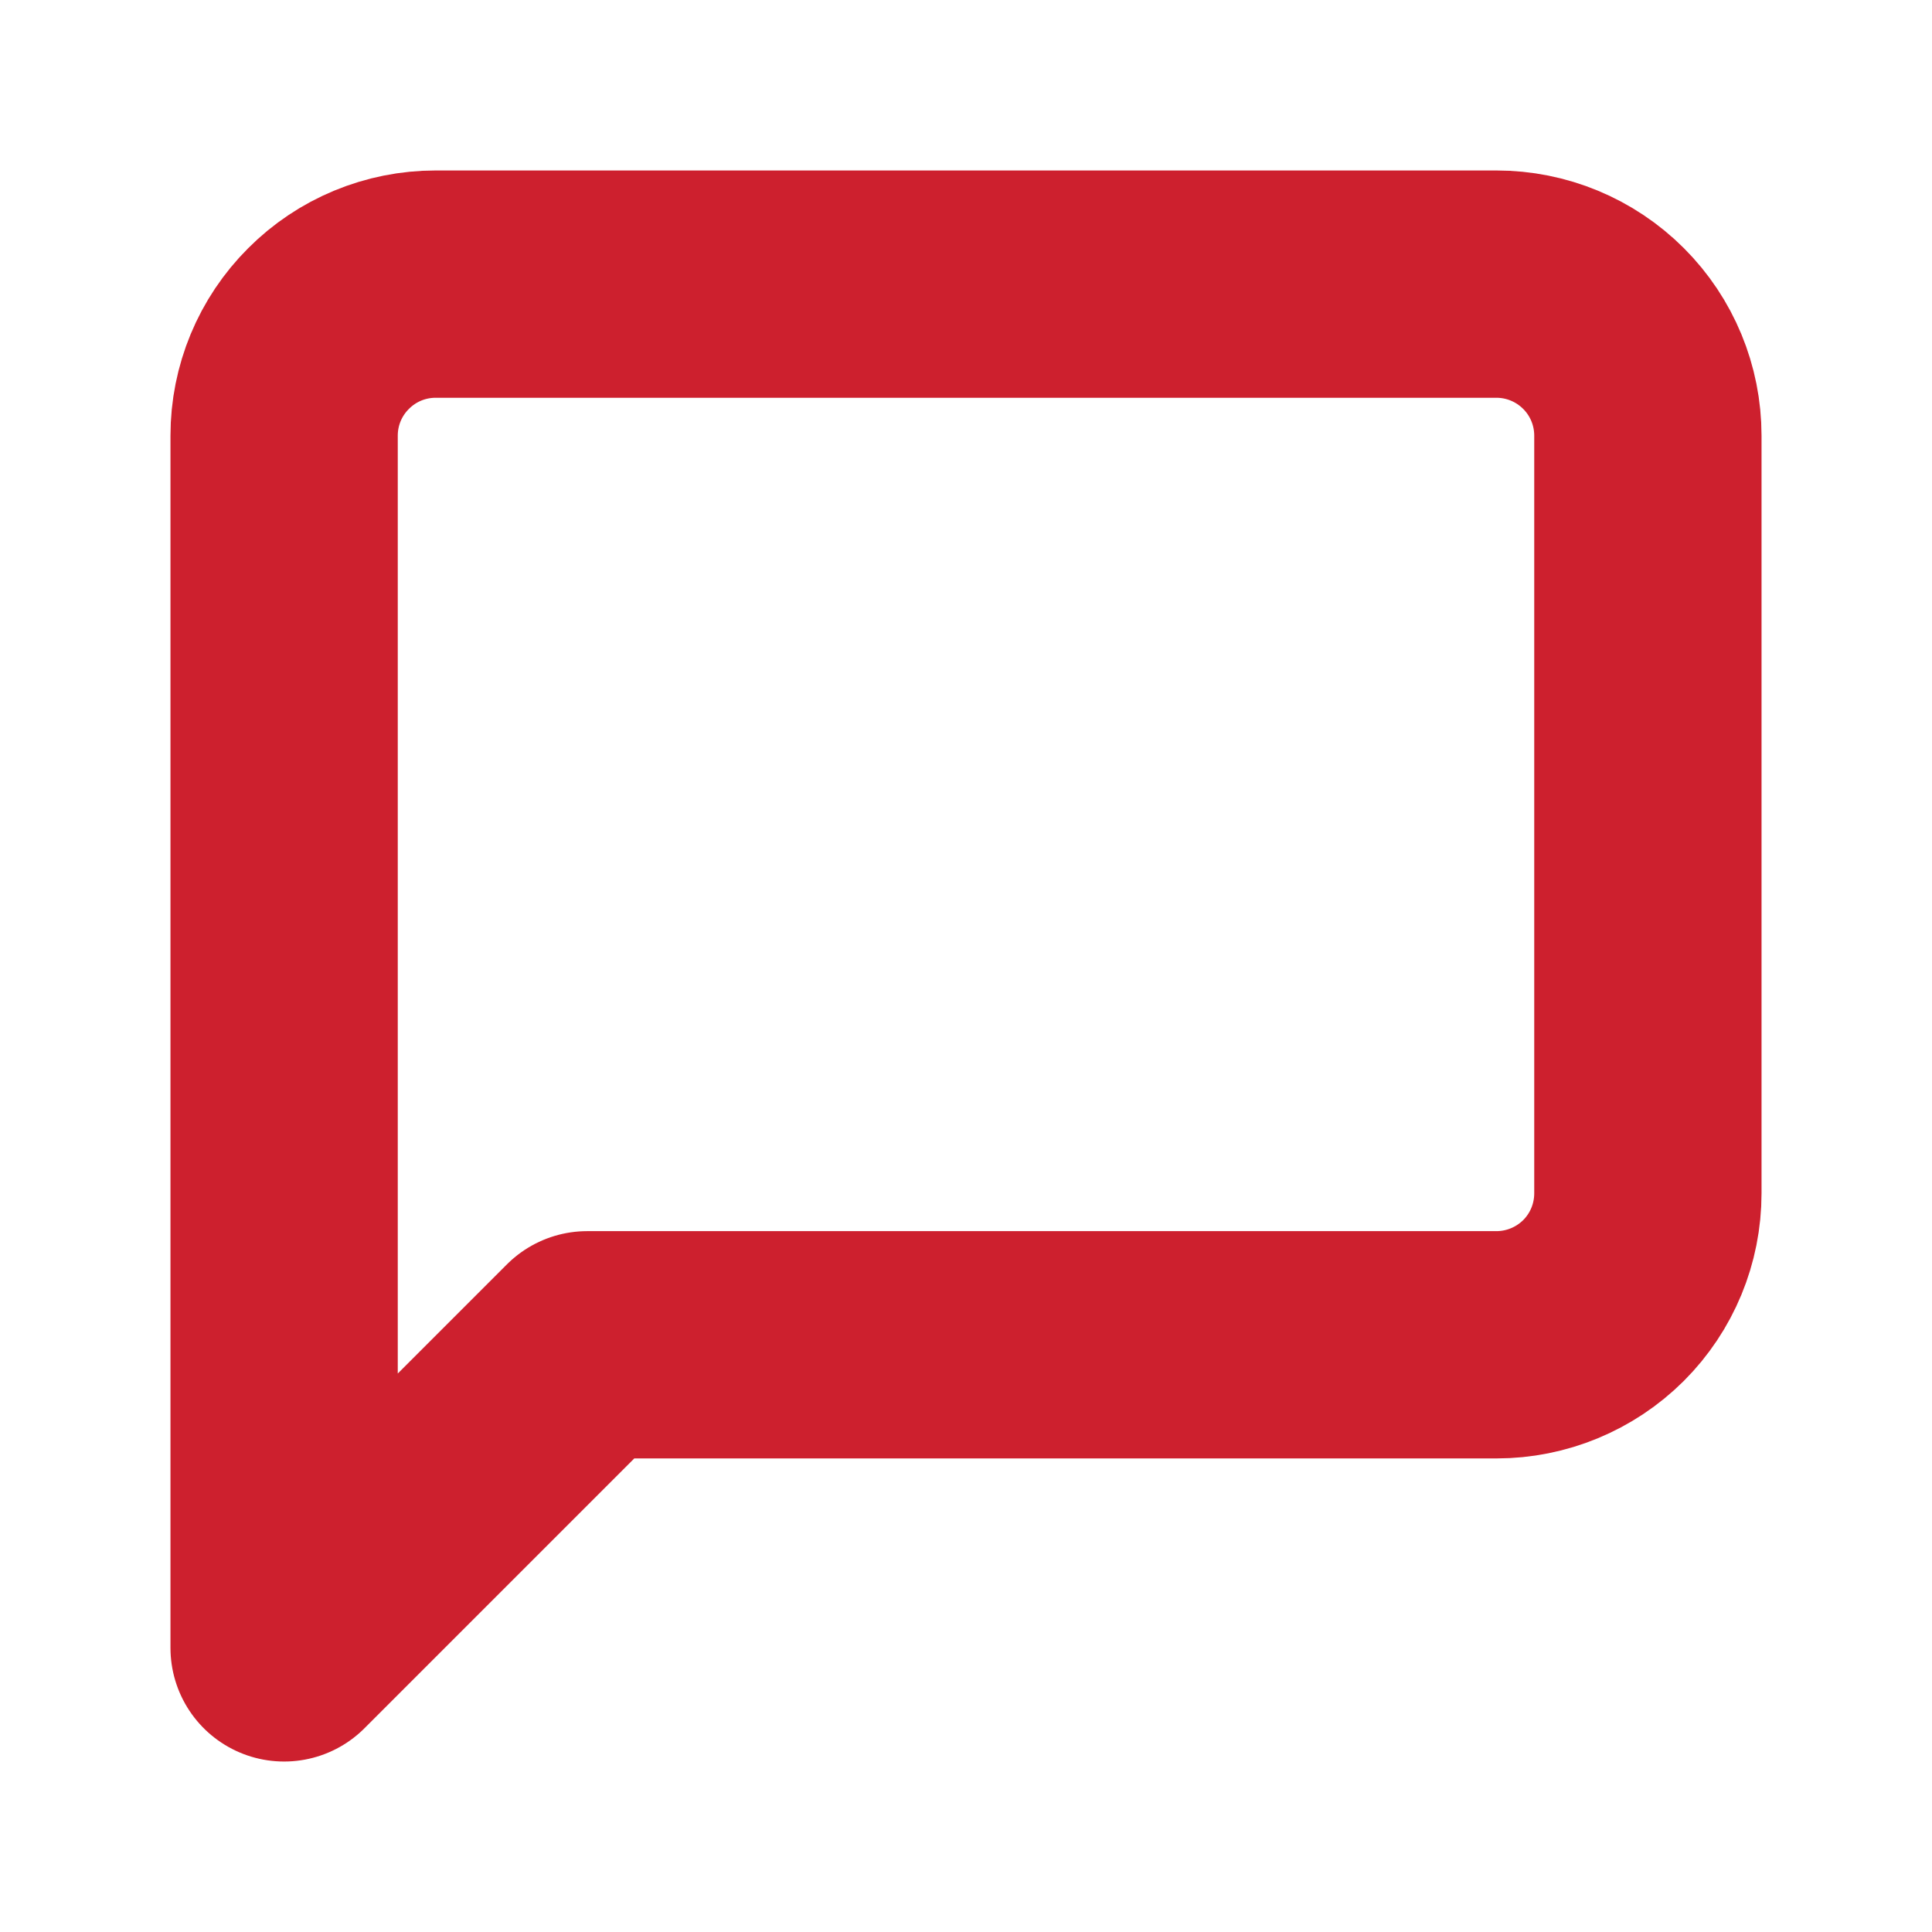 <svg width="17" height="17" viewBox="0 0 17 17" fill="none" xmlns="http://www.w3.org/2000/svg">
<path d="M14.5 10.5C14.5 10.854 14.36 11.193 14.11 11.443C13.859 11.693 13.52 11.833 13.167 11.833H5.167L2.5 14.5V3.833C2.5 3.48 2.64 3.141 2.891 2.891C3.141 2.64 3.48 2.5 3.833 2.5H13.167C13.52 2.5 13.859 2.64 14.11 2.891C14.36 3.141 14.5 3.48 14.5 3.833V10.5Z" stroke="#CD202E" stroke-width="2" stroke-linecap="round" stroke-linejoin="round"/>
</svg>

